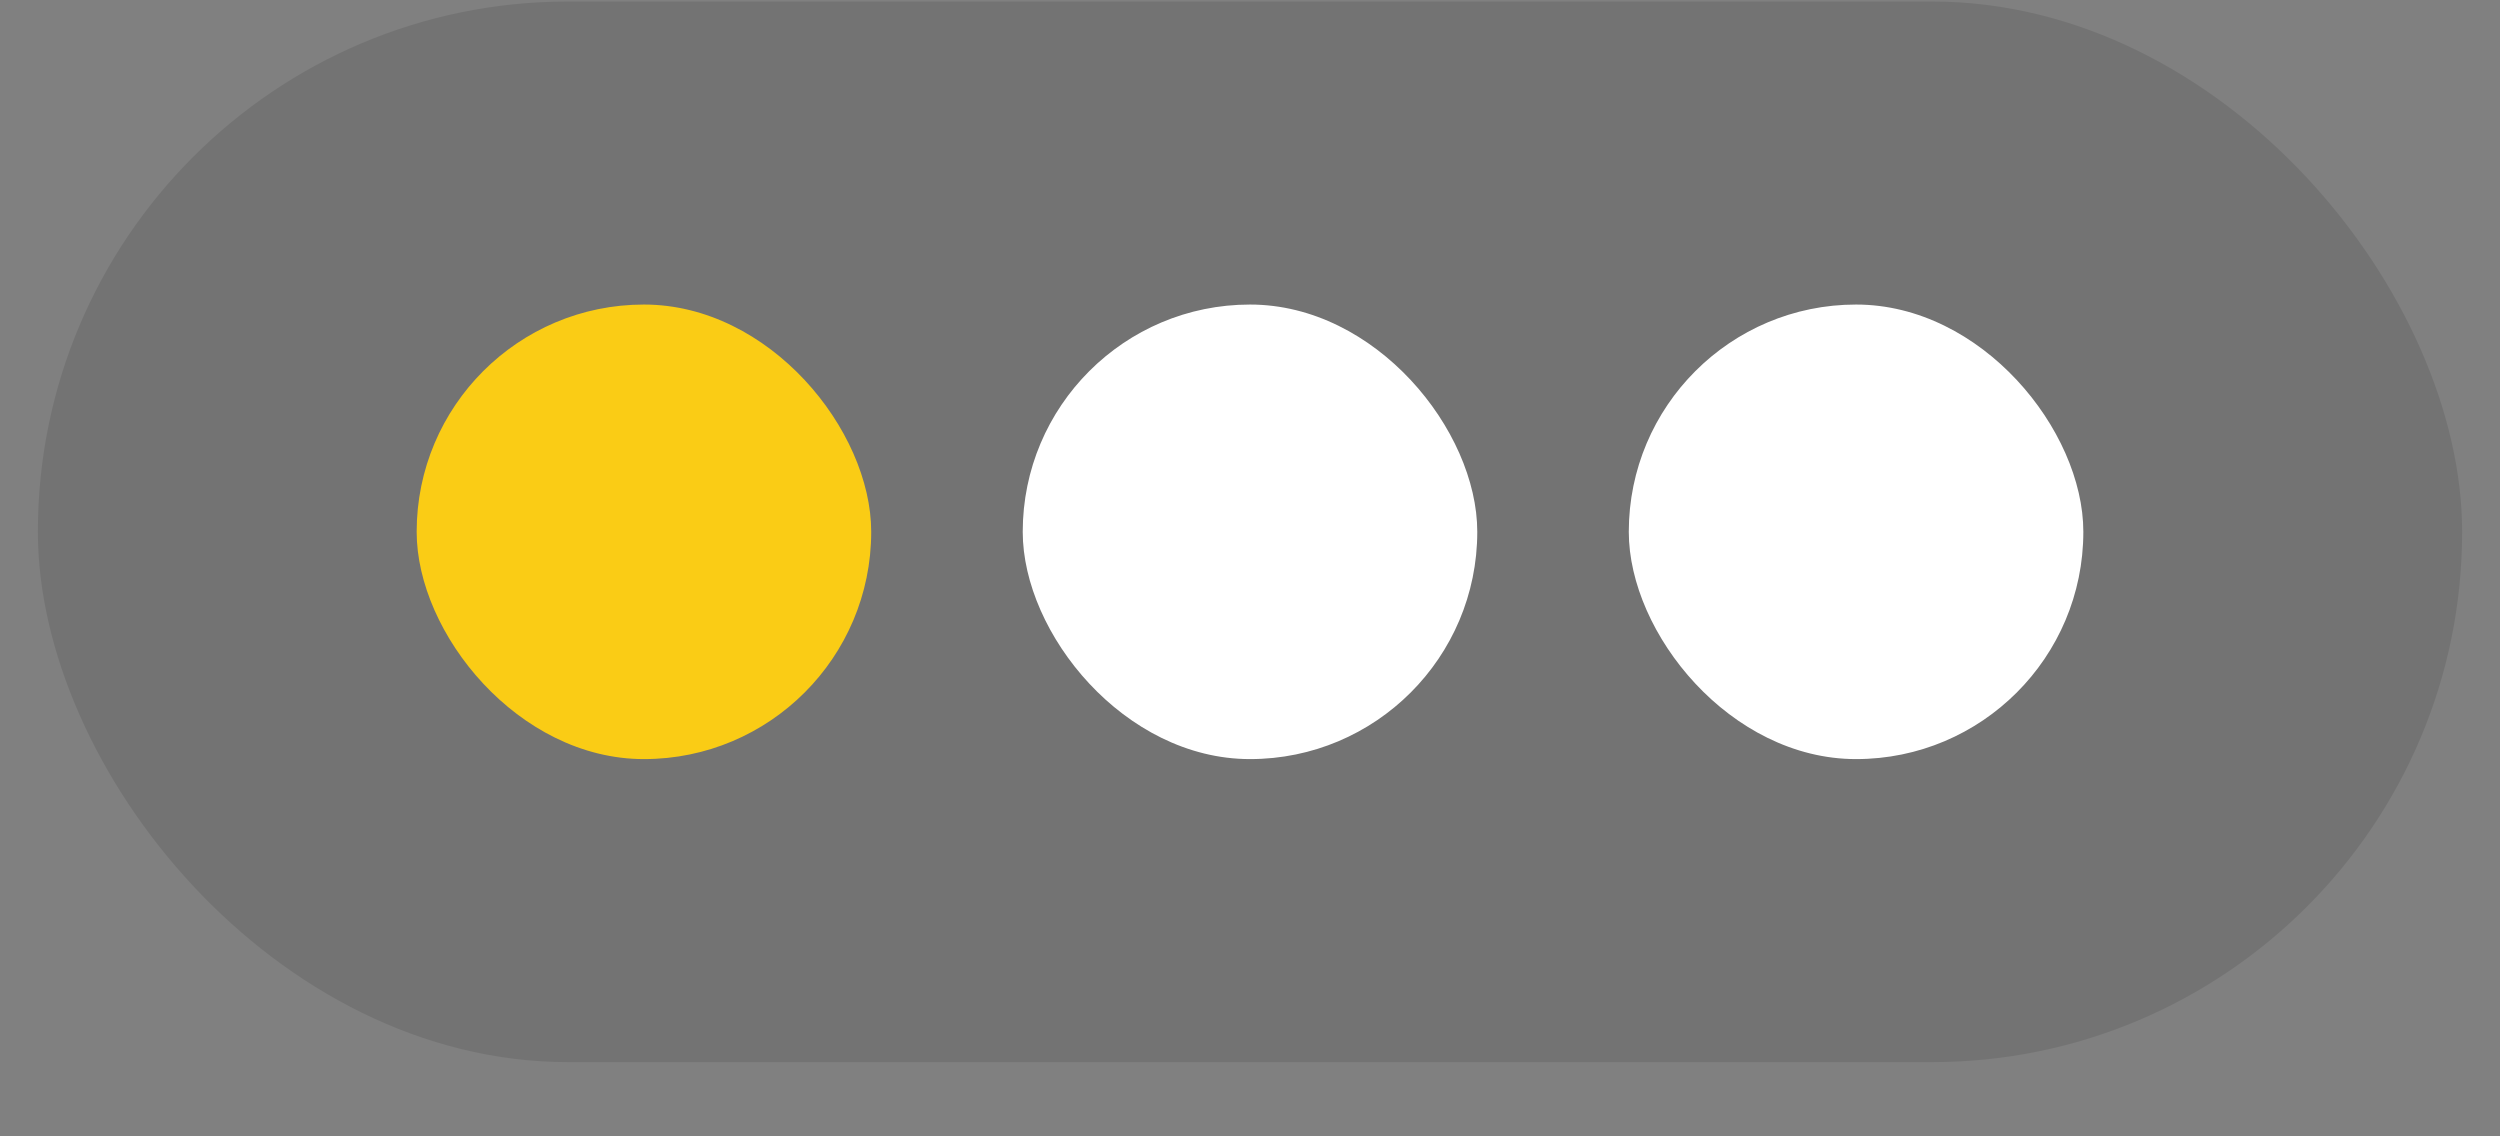 <svg width="33" height="15" viewBox="0 0 33 15" fill="none" xmlns="http://www.w3.org/2000/svg">
<rect x="0" y="0" width="33" height="15" fill="#808080" stroke="none"/>
<rect x="0.5" y="0.02" width="32" height="14" rx="7" fill="black" fill-opacity="0.1"/>
<rect x="5.5" y="4.02" width="6" height="6" rx="3" fill="#FACC15"/>
<rect x="13.5" y="4.02" width="6" height="6" rx="3" fill="white"/>
<rect x="21.5" y="4.02" width="6" height="6" rx="3" fill="white"/>
</svg>
